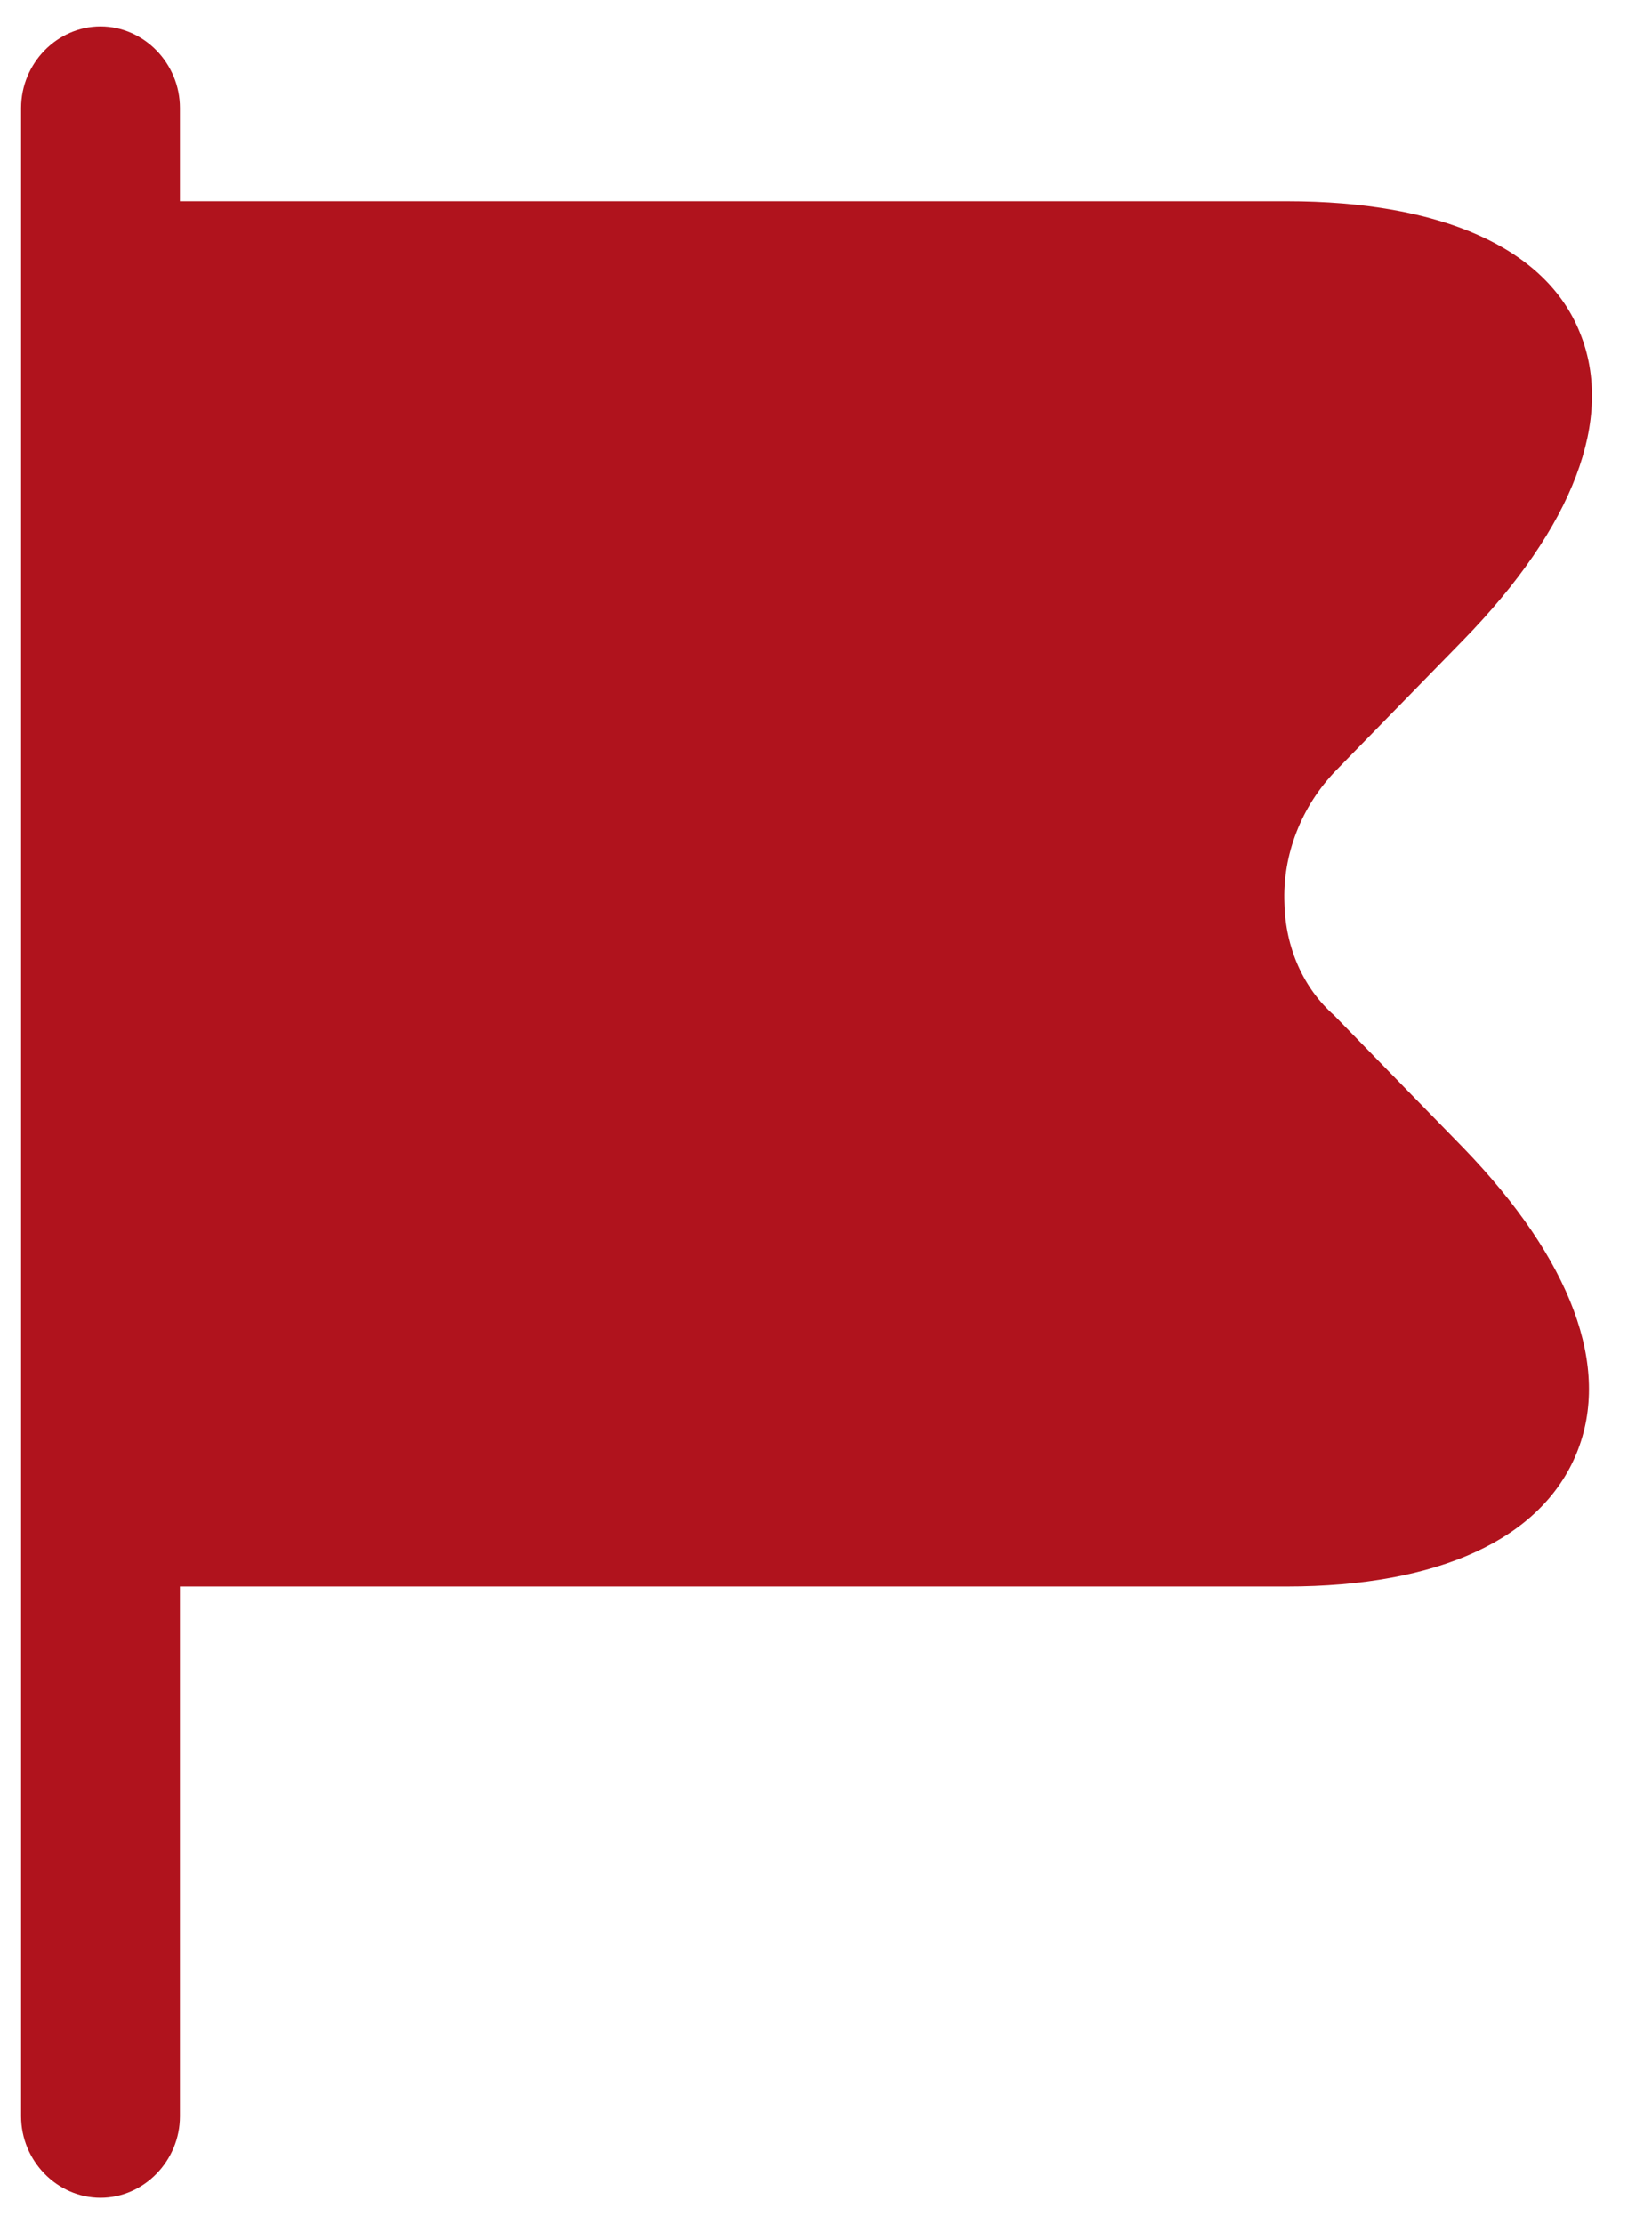 <svg width="26" height="35" viewBox="0 0 26 35" fill="none" xmlns="http://www.w3.org/2000/svg">
<path d="M23.032 18.064L20.999 15.979C20.515 15.552 20.232 14.92 20.215 14.22C20.182 13.451 20.482 12.682 21.032 12.118L23.032 10.069C24.765 8.292 25.415 6.583 24.865 5.234C24.332 3.901 22.682 3.167 20.249 3.167H2.832V1.698C2.832 0.997 2.265 0.416 1.582 0.416C0.899 0.416 0.332 0.997 0.332 1.698V33.302C0.332 34.002 0.899 34.583 1.582 34.583C2.265 34.583 2.832 34.002 2.832 33.302V24.965H20.249C22.649 24.965 24.265 24.213 24.815 22.864C25.365 21.514 24.732 19.823 23.032 18.064Z" fill="#B0131D"/>
</svg>

